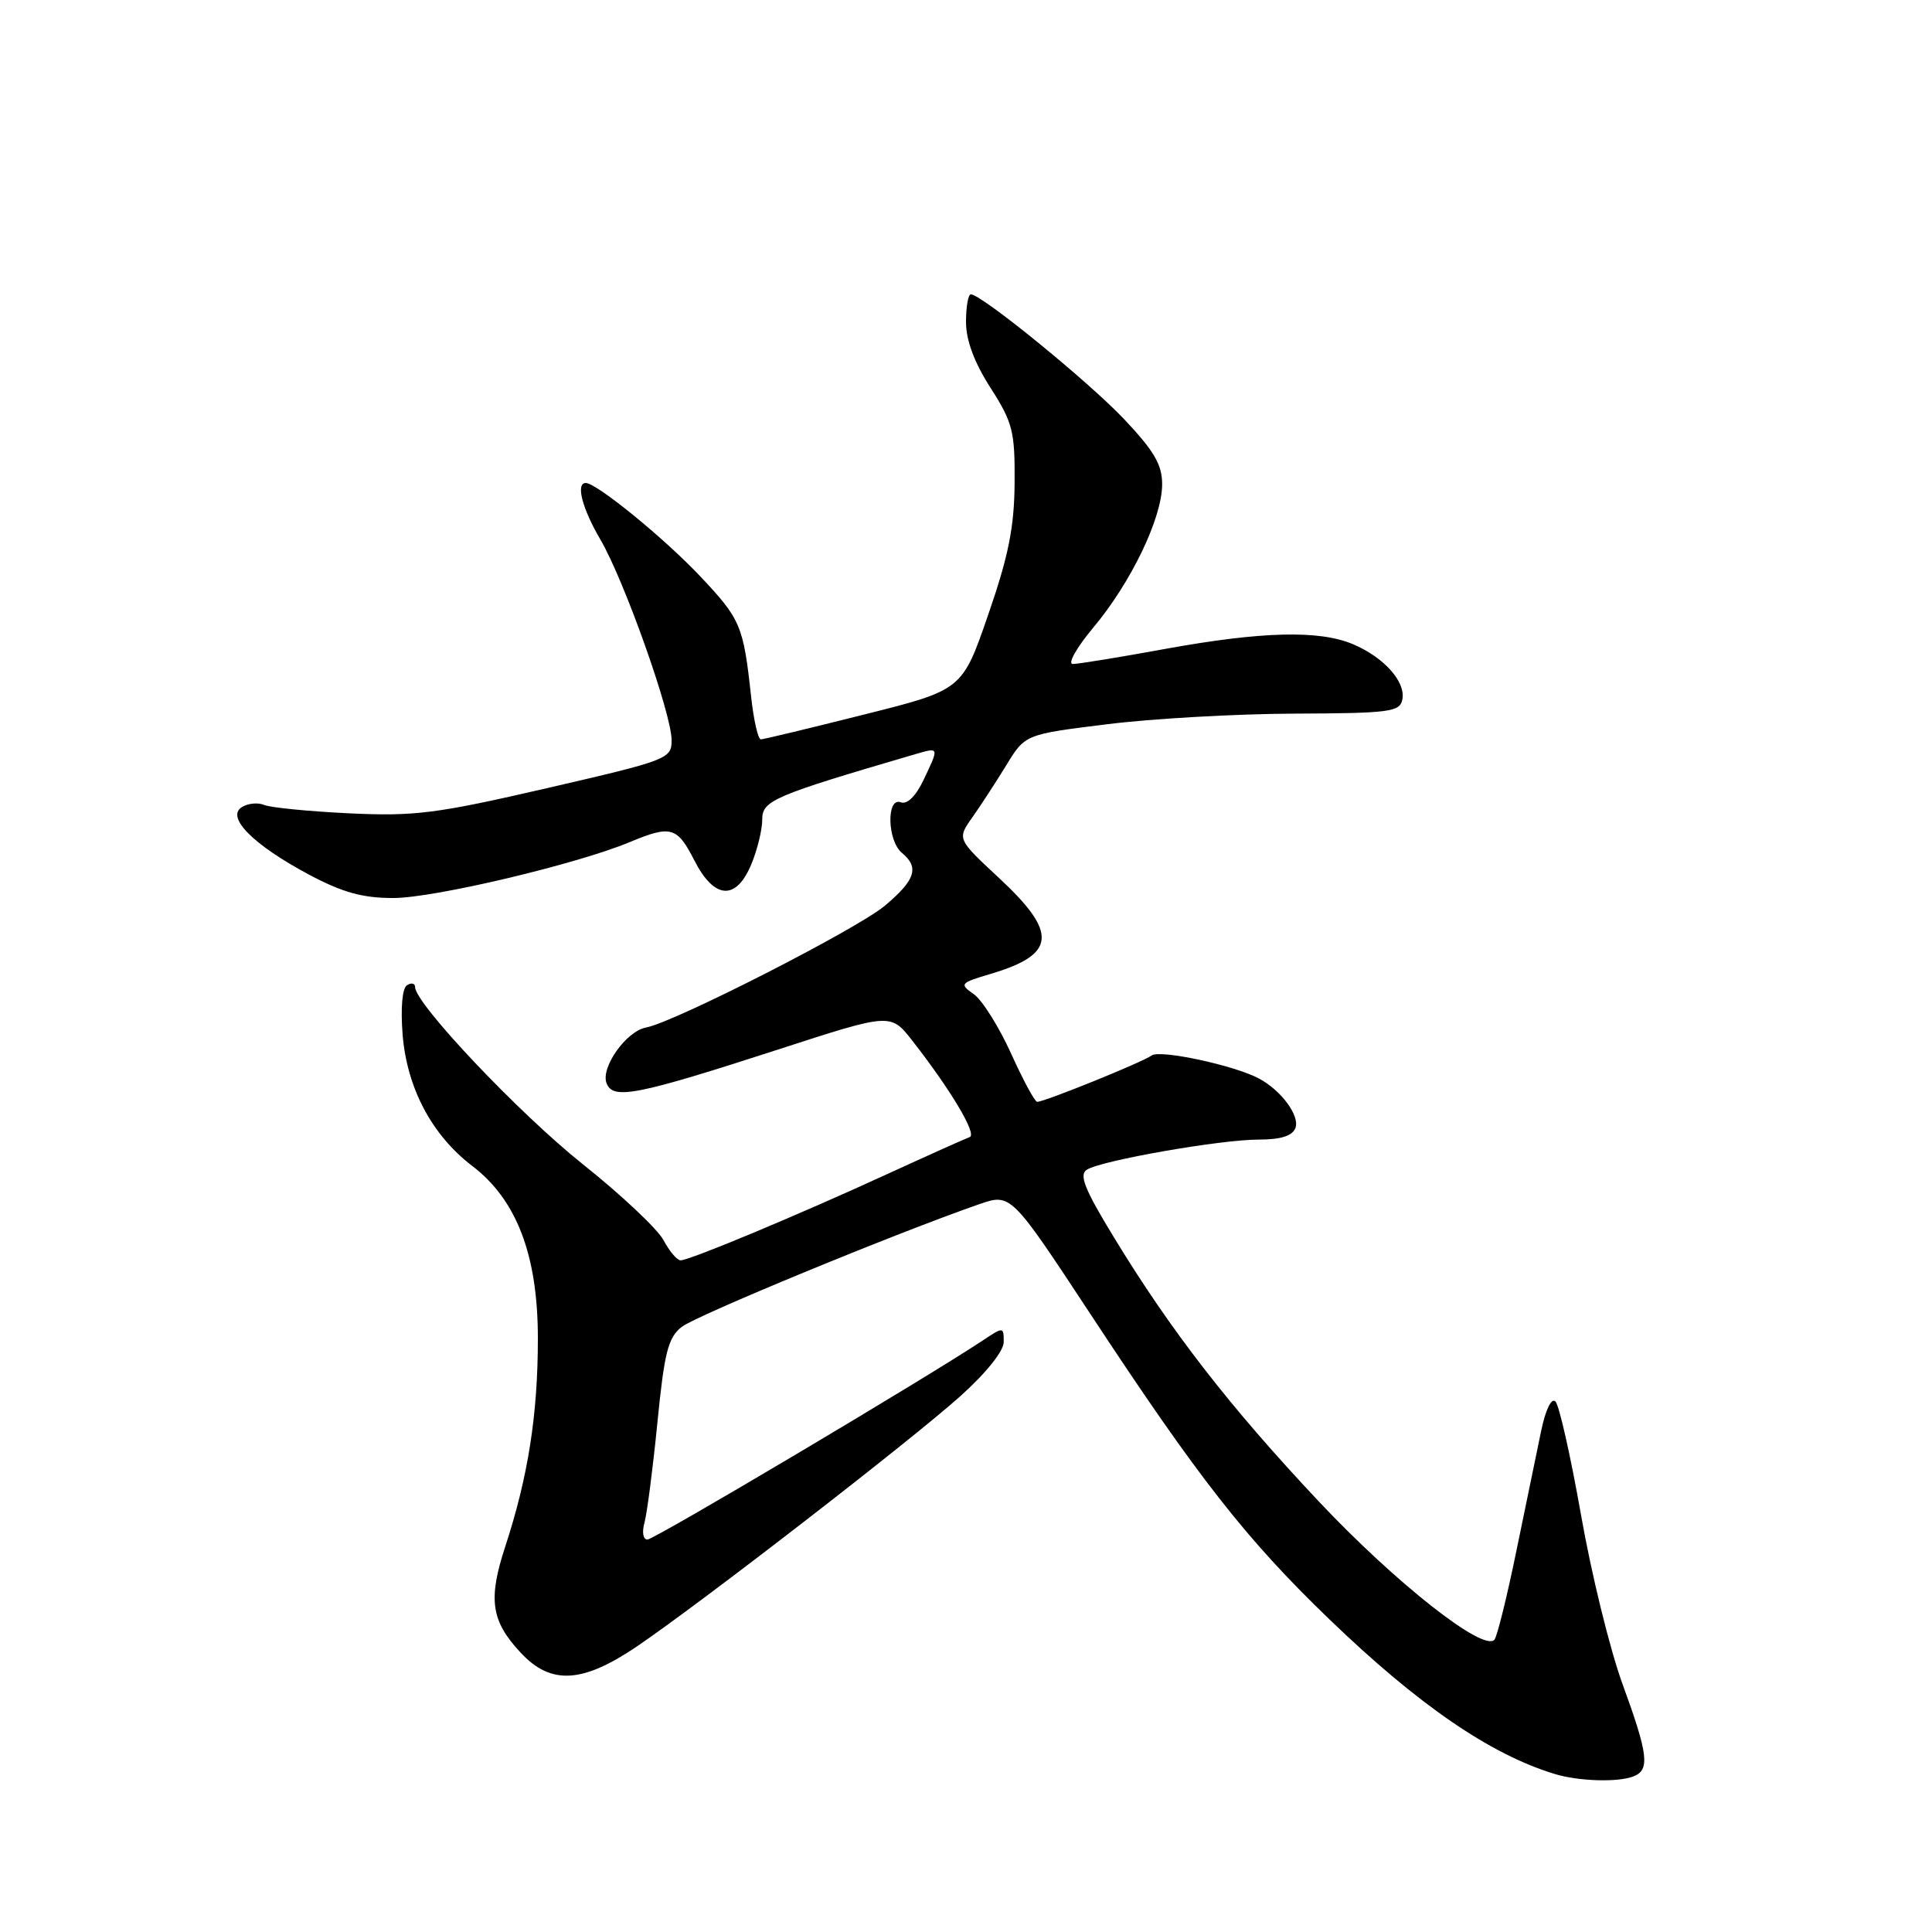 <?xml version="1.0" encoding="UTF-8" standalone="no"?>
<!DOCTYPE svg PUBLIC "-//W3C//DTD SVG 1.1//EN" "http://www.w3.org/Graphics/SVG/1.1/DTD/svg11.dtd" >
<svg xmlns="http://www.w3.org/2000/svg" xmlns:xlink="http://www.w3.org/1999/xlink" version="1.1" viewBox="0 0 256 256">
 <g >
 <path fill="currentColor"
d=" M 216.42 235.39 C 218.65 234.54 218.42 232.52 214.98 223.11 C 213.32 218.56 210.85 208.49 209.49 200.72 C 208.12 192.96 206.60 186.20 206.11 185.71 C 205.57 185.17 204.80 186.77 204.20 189.65 C 203.64 192.32 202.18 199.45 200.93 205.50 C 199.69 211.55 198.38 216.85 198.02 217.27 C 196.59 218.94 184.91 209.75 174.73 198.93 C 162.94 186.40 155.13 176.33 147.58 163.92 C 143.69 157.54 142.94 155.65 144.03 154.98 C 146.02 153.75 161.76 151.00 166.78 151.00 C 169.71 151.00 171.25 150.52 171.65 149.46 C 172.26 147.87 169.78 144.49 166.84 142.92 C 163.57 141.16 153.66 139.04 152.59 139.86 C 151.47 140.71 138.42 146.00 137.43 146.00 C 137.12 146.00 135.56 143.11 133.96 139.57 C 132.36 136.04 130.14 132.51 129.03 131.73 C 127.10 130.38 127.21 130.25 131.25 129.05 C 139.95 126.47 140.21 123.63 132.41 116.37 C 126.82 111.17 126.82 111.17 128.82 108.33 C 129.92 106.78 131.95 103.66 133.33 101.41 C 135.83 97.31 135.83 97.31 146.66 95.97 C 152.62 95.22 163.79 94.59 171.48 94.56 C 184.20 94.51 185.50 94.33 185.82 92.68 C 186.28 90.33 183.38 87.10 179.28 85.36 C 174.81 83.47 167.21 83.66 154.42 85.98 C 148.41 87.08 142.90 87.98 142.16 87.98 C 141.42 87.99 142.64 85.82 144.89 83.13 C 149.88 77.17 153.98 68.64 153.99 64.19 C 154.00 61.58 152.93 59.75 148.95 55.54 C 144.22 50.54 130.05 39.00 128.64 39.00 C 128.29 39.00 128.00 40.65 128.00 42.66 C 128.00 45.09 129.10 48.04 131.25 51.39 C 134.20 56.00 134.49 57.16 134.44 63.98 C 134.40 69.86 133.63 73.68 130.94 81.46 C 127.50 91.42 127.50 91.42 114.50 94.68 C 107.35 96.48 101.19 97.96 100.82 97.97 C 100.45 97.99 99.86 95.41 99.52 92.25 C 98.50 82.88 98.14 82.03 92.74 76.32 C 87.96 71.26 79.04 64.00 77.62 64.00 C 76.26 64.00 77.14 67.38 79.57 71.52 C 82.70 76.87 88.98 94.54 88.99 98.06 C 89.00 100.55 88.55 100.72 72.50 104.43 C 57.76 107.83 54.95 108.18 46.25 107.77 C 40.89 107.51 35.83 107.01 35.00 106.66 C 34.17 106.31 32.84 106.44 32.03 106.96 C 29.92 108.30 33.58 111.97 40.98 115.91 C 45.40 118.26 48.06 119.00 52.14 118.99 C 57.53 118.99 76.47 114.50 83.48 111.57 C 88.90 109.31 89.73 109.55 92.00 114.00 C 94.64 119.18 97.53 119.38 99.55 114.53 C 100.35 112.62 101.00 109.95 101.00 108.59 C 101.00 106.07 102.44 105.45 121.25 99.94 C 124.48 99.00 124.47 98.95 122.36 103.38 C 121.34 105.51 120.20 106.63 119.36 106.31 C 117.44 105.57 117.56 111.39 119.50 113.00 C 121.84 114.94 121.31 116.60 117.25 120.01 C 113.58 123.10 89.35 135.46 85.61 136.15 C 82.98 136.63 79.57 141.45 80.37 143.53 C 81.23 145.76 84.29 145.16 103.19 139.04 C 118.01 134.23 118.01 134.23 120.86 137.86 C 125.98 144.41 129.51 150.33 128.49 150.67 C 127.95 150.86 123.00 153.08 117.50 155.60 C 105.68 161.03 91.38 167.00 90.18 167.00 C 89.72 167.00 88.70 165.80 87.92 164.33 C 87.14 162.86 82.33 158.33 77.22 154.26 C 68.76 147.52 55.00 132.98 55.00 130.79 C 55.00 130.29 54.52 130.18 53.94 130.54 C 53.30 130.93 53.07 133.51 53.35 137.11 C 53.92 144.16 57.23 150.42 62.57 154.49 C 68.48 158.99 71.28 166.36 71.27 177.39 C 71.27 187.44 69.97 195.71 66.95 204.92 C 64.65 211.94 65.06 214.79 69.01 219.01 C 73.00 223.29 77.18 223.05 84.41 218.15 C 92.91 212.38 120.69 190.88 127.25 185.00 C 130.68 181.92 133.00 179.02 133.00 177.81 C 133.00 175.81 132.95 175.80 130.25 177.60 C 122.83 182.54 86.69 204.00 85.79 204.00 C 85.21 204.00 85.04 203.03 85.40 201.75 C 85.74 200.51 86.51 194.55 87.11 188.50 C 88.03 179.20 88.52 177.24 90.33 175.82 C 92.24 174.32 118.76 163.38 129.73 159.57 C 133.95 158.11 133.95 158.11 144.52 174.17 C 158.81 195.89 165.07 203.88 176.12 214.54 C 187.92 225.91 197.44 232.45 206.00 235.06 C 209.14 236.02 214.35 236.19 216.42 235.39 Z "/>
</g>
</svg>